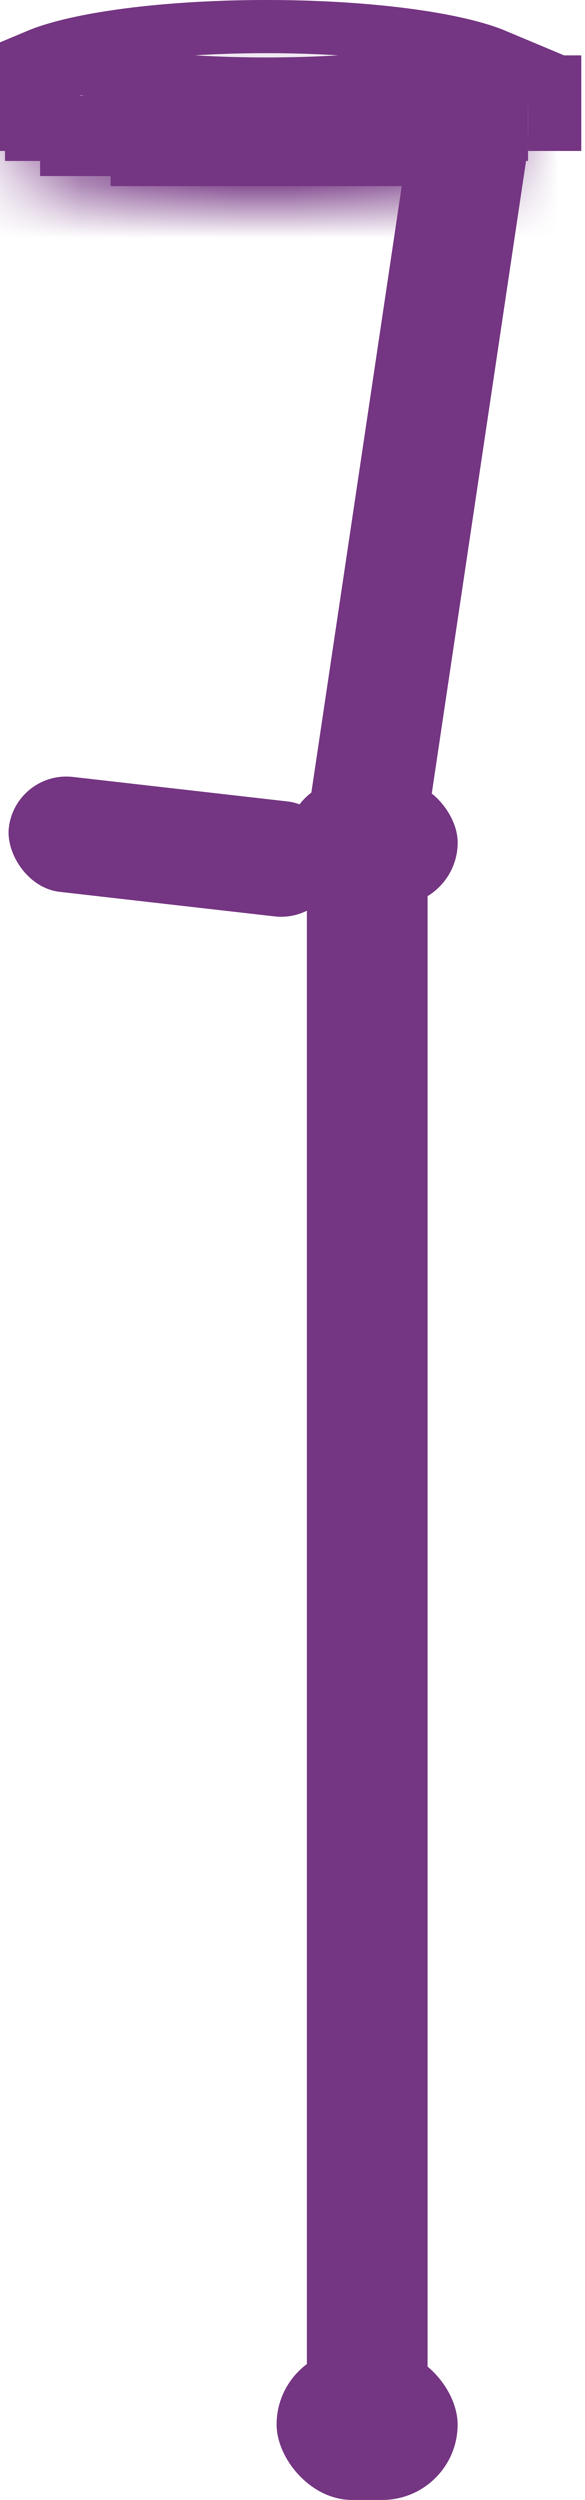 <svg width="11" height="47" viewBox="0 0 11 47" fill="none" xmlns="http://www.w3.org/2000/svg">
<path d="M8.454 0.794C8.826 0.871 9.113 0.956 9.313 1.04C9.113 1.124 8.826 1.209 8.454 1.286C7.59 1.466 6.373 1.58 5.012 1.58C3.652 1.58 2.434 1.466 1.57 1.286C1.198 1.209 0.911 1.124 0.711 1.04C0.911 0.956 1.198 0.871 1.57 0.794C2.434 0.615 3.652 0.5 5.012 0.5C6.373 0.5 7.59 0.615 8.454 0.794Z" stroke="#743582"/>
<mask id="path-2-inside-1_919_4828" fill="white">
<ellipse cx="5.012" cy="2.837" rx="5.012" ry="1.04"/>
</mask>
<path d="M6.024 2.837C6.024 1.509 6.691 0.627 7.074 0.238C7.445 -0.138 7.784 -0.308 7.868 -0.349C8.052 -0.439 8.06 -0.41 7.743 -0.344C7.176 -0.226 6.208 -0.123 5.012 -0.123V7.877C6.584 7.877 8.123 7.748 9.369 7.489C9.959 7.367 10.701 7.172 11.392 6.833C11.73 6.667 12.266 6.366 12.771 5.855C13.287 5.331 14.024 4.309 14.024 2.837H6.024ZM5.012 -0.123C3.816 -0.123 2.849 -0.226 2.281 -0.344C1.964 -0.41 1.972 -0.439 2.156 -0.349C2.24 -0.308 2.58 -0.138 2.95 0.238C3.333 0.627 4 1.509 4 2.837H-4C-4 4.309 -3.263 5.331 -2.747 5.855C-2.242 6.366 -1.706 6.667 -1.368 6.833C-0.677 7.172 0.065 7.367 0.655 7.489C1.901 7.748 3.44 7.877 5.012 7.877V-0.123ZM4 2.837C4 4.165 3.333 5.047 2.95 5.436C2.58 5.812 2.24 5.982 2.156 6.023C1.972 6.113 1.964 6.084 2.281 6.018C2.849 5.9 3.816 5.797 5.012 5.797V-2.203C3.44 -2.203 1.901 -2.074 0.655 -1.815C0.065 -1.692 -0.677 -1.498 -1.368 -1.159C-1.706 -0.993 -2.242 -0.692 -2.747 -0.181C-3.263 0.343 -4 1.365 -4 2.837H4ZM5.012 5.797C6.208 5.797 7.176 5.9 7.743 6.018C8.06 6.084 8.052 6.113 7.868 6.023C7.784 5.982 7.445 5.812 7.074 5.436C6.691 5.047 6.024 4.165 6.024 2.837H14.024C14.024 1.365 13.287 0.343 12.771 -0.181C12.266 -0.692 11.73 -0.993 11.392 -1.159C10.701 -1.498 9.959 -1.692 9.369 -1.815C8.123 -2.074 6.584 -2.203 5.012 -2.203V5.797Z" fill="#743582" mask="url(#path-2-inside-1_919_4828)"/>
<line x1="10.43" y1="1.041" x2="10.43" y2="2.838" stroke="#743582"/>
<line x1="0.594" y1="1.041" x2="0.594" y2="2.838" stroke="#743582"/>
<rect x="0.094" y="1.797" width="9.835" height="1.229" fill="#743582"/>
<rect x="0.754" y="2.837" width="8.416" height="0.473" fill="#743582"/>
<line x1="0.5" y1="1.041" x2="0.5" y2="2.838" stroke="#743582"/>
<rect x="2.08" y="3.121" width="5.863" height="0.378" fill="#743582"/>
<rect y="1.229" width="0.567" height="0.757" fill="#743582"/>
<rect y="1.229" width="0.567" height="0.757" fill="#743582"/>
<rect y="1.229" width="0.567" height="0.757" fill="#743582"/>
<rect x="9.172" y="1.229" width="0.757" height="0.757" fill="#743582"/>
<rect x="9.172" y="1.229" width="0.757" height="0.757" fill="#743582"/>
<rect x="9.172" y="1.229" width="0.757" height="0.757" fill="#743582"/>
<rect x="0.379" y="1.514" width="1.135" height="0.473" fill="#743582"/>
<rect x="7.85" y="1.514" width="2.08" height="0.473" fill="#743582"/>
<rect x="7.738" y="2.264" width="2.242" height="13.234" transform="rotate(8.477 7.738 2.264)" fill="#743582"/>
<rect x="5.77" y="15.131" width="2.27" height="30.451" fill="#743582"/>
<rect x="5.391" y="14.657" width="3.215" height="2.364" rx="1.182" fill="#743582"/>
<rect x="0.289" y="14.483" width="6.241" height="2.175" rx="1.088" transform="rotate(6.514 0.289 14.483)" fill="#743582"/>
<rect x="5.201" y="44.163" width="3.404" height="2.837" rx="1.419" fill="#743582"/>
</svg>
